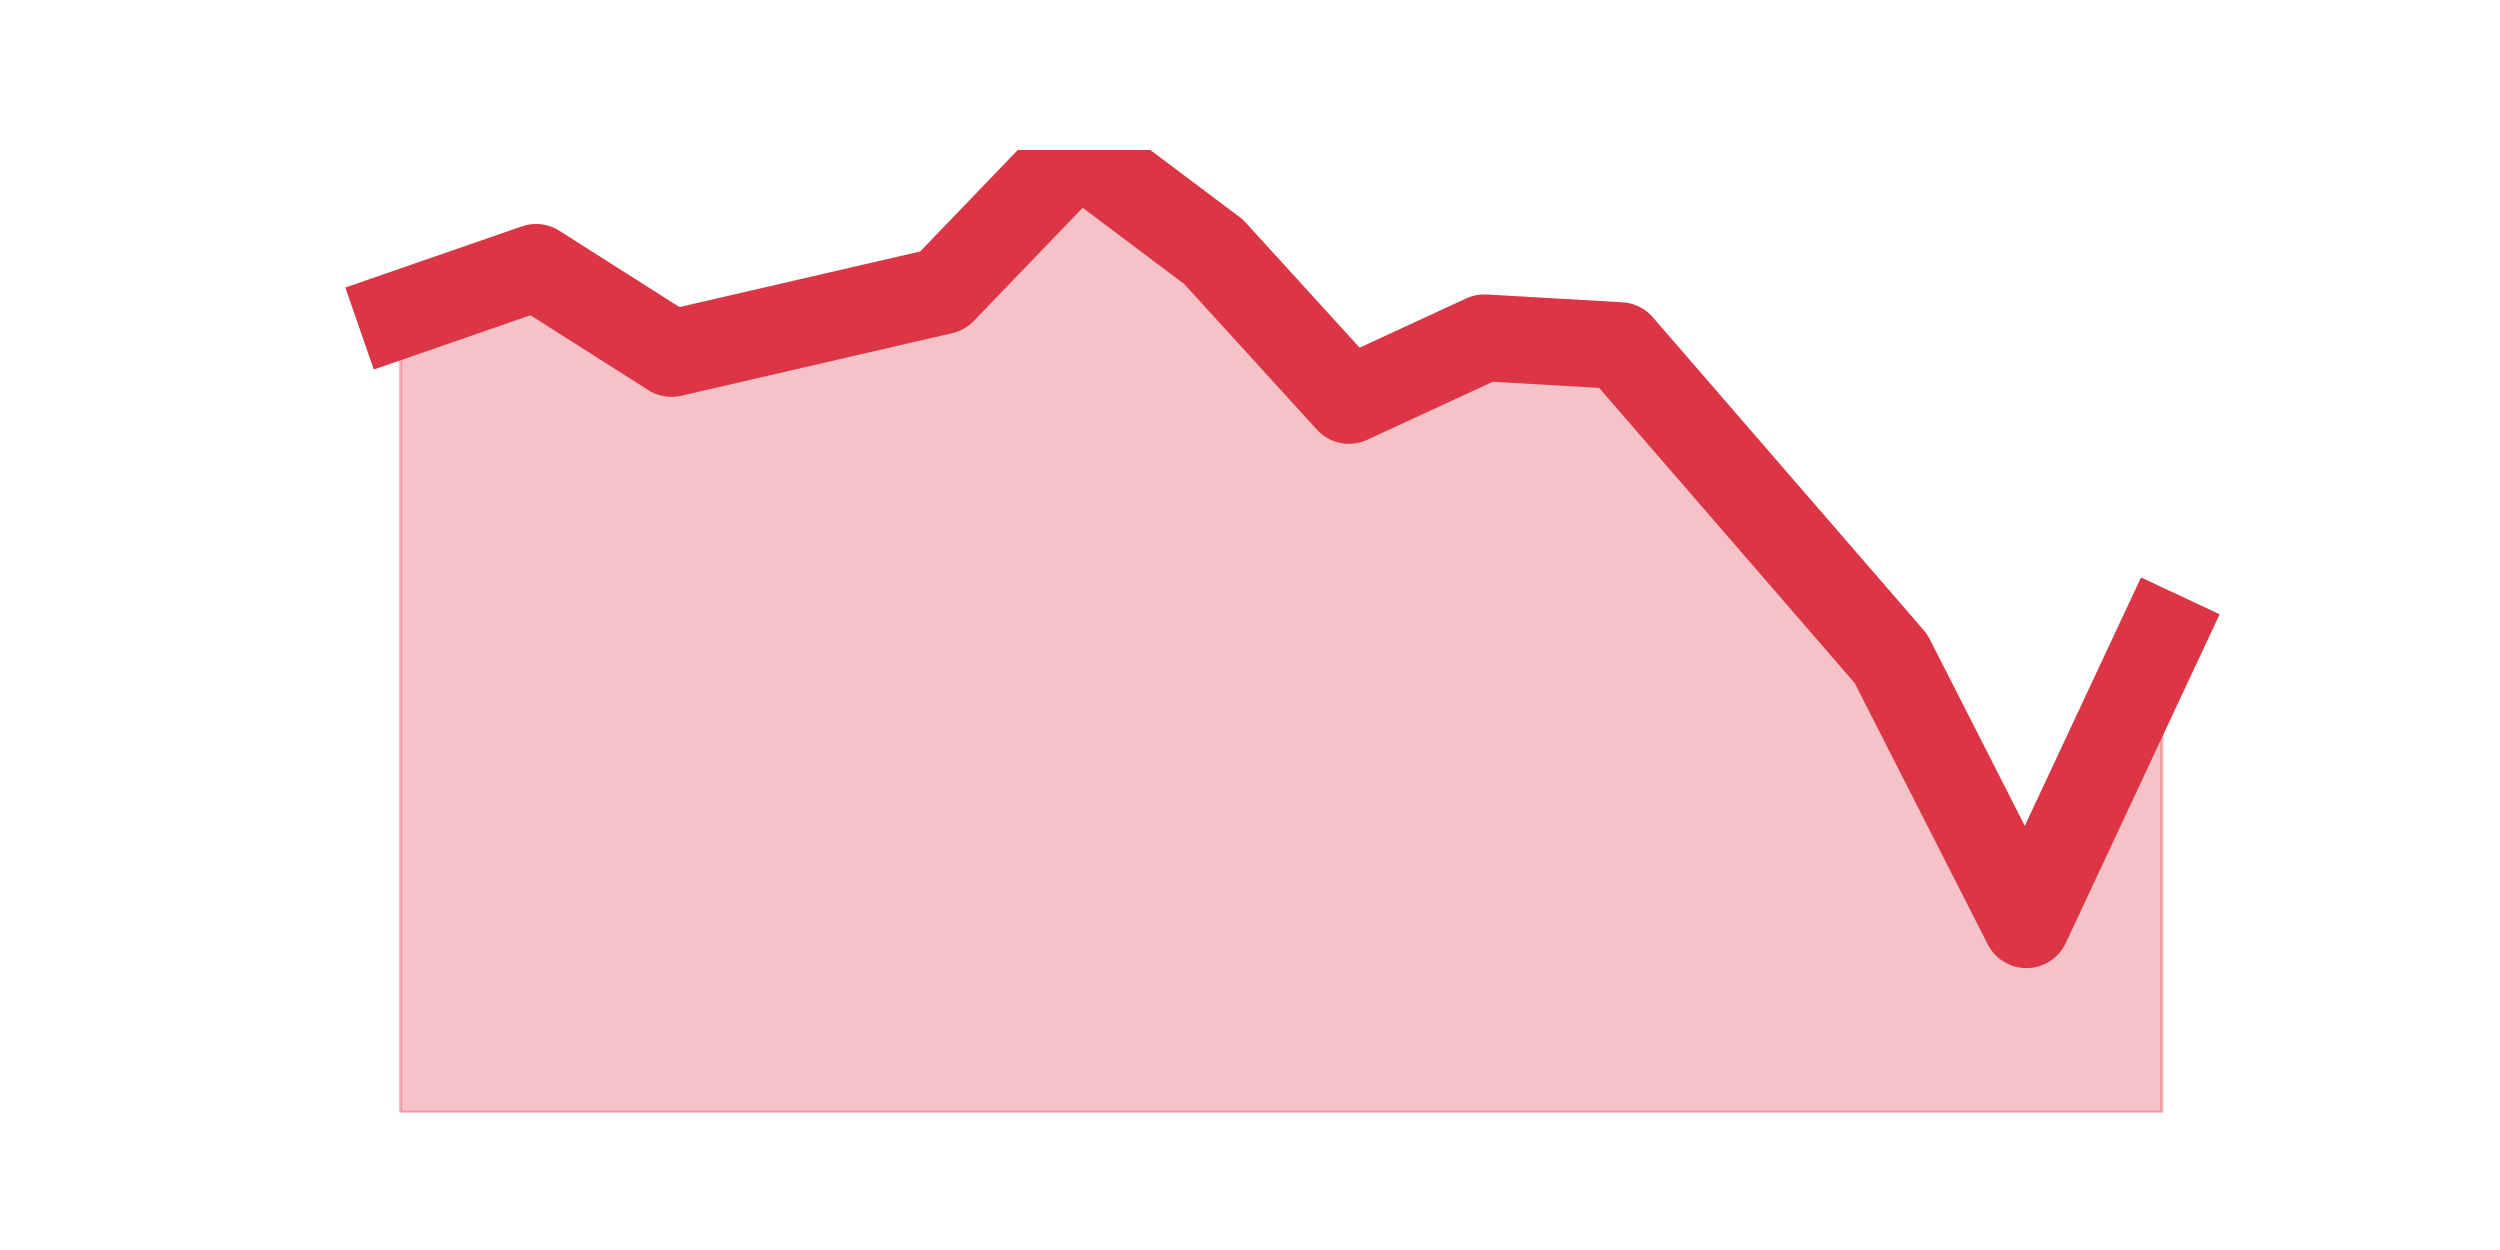 <?xml version="1.0" encoding="utf-8" standalone="no"?>
<!DOCTYPE svg PUBLIC "-//W3C//DTD SVG 1.1//EN"
  "http://www.w3.org/Graphics/SVG/1.1/DTD/svg11.dtd">
<svg height="360pt" version="1.1" viewBox="0 0 720 360" width="720pt" xmlns="http://www.w3.org/2000/svg" xmlns:xlink="http://www.w3.org/1999/xlink">
 <defs>
  <style type="text/css">*{stroke-linecap:butt;stroke-linejoin:round;}</style>
 </defs>
 <g id="figure_1">
  <g id="patch_1">
   <path d="M 0 360 
L 720 360 
L 720 0 
L 0 0 
z
" style="fill:none;"/>
  </g>
  <g id="axes_1">
   <g id="matplotlib.axis_1"/>
   <g id="matplotlib.axis_2"/>
   <g id="PolyCollection_1">
    <defs>
     <path d="M 115.364 -269.473 
L 115.364 -39.6 
L 154.385 -39.6 
L 193.406 -39.6 
L 232.427 -39.6 
L 271.448 -39.6 
L 310.469 -39.6 
L 349.49 -39.6 
L 388.51 -39.6 
L 427.531 -39.6 
L 466.552 -39.6 
L 505.573 -39.6 
L 544.594 -39.6 
L 583.615 -39.6 
L 622.636 -39.6 
L 622.636 -177.073 
L 622.636 -177.073 
L 583.615 -93.688 
L 544.594 -170.312 
L 505.573 -215.385 
L 466.552 -260.459 
L 427.531 -262.712 
L 388.51 -244.683 
L 349.49 -287.502 
L 310.469 -316.8 
L 271.448 -276.234 
L 232.427 -267.22 
L 193.406 -258.205 
L 154.385 -282.995 
L 115.364 -269.473 
z
" id="m4ecc1b471d" style="stroke:#dc3545;stroke-opacity:0.3;"/>
    </defs>
    <g clip-path="url(#p4a574edc6b)">
     <use style="fill:#dc3545;fill-opacity:0.3;stroke:#dc3545;stroke-opacity:0.3;" x="0" xlink:href="#m4ecc1b471d" y="360"/>
    </g>
   </g>
   <g id="line2d_1">
    <path clip-path="url(#p4a574edc6b)" d="M 115.364 90.527 
L 154.385 77.005 
L 193.406 101.795 
L 232.427 92.78 
L 271.448 83.766 
L 310.469 43.2 
L 349.49 72.498 
L 388.51 115.317 
L 427.531 97.288 
L 466.552 99.541 
L 505.573 144.615 
L 544.594 189.688 
L 583.615 266.312 
L 622.636 182.927 
" style="fill:none;stroke:#dc3545;stroke-linecap:square;stroke-width:25;"/>
   </g>
  </g>
 </g>
 <defs>
  <clipPath id="p4a574edc6b">
   <rect height="277.2" width="558" x="90" y="43.2"/>
  </clipPath>
 </defs>
</svg>
